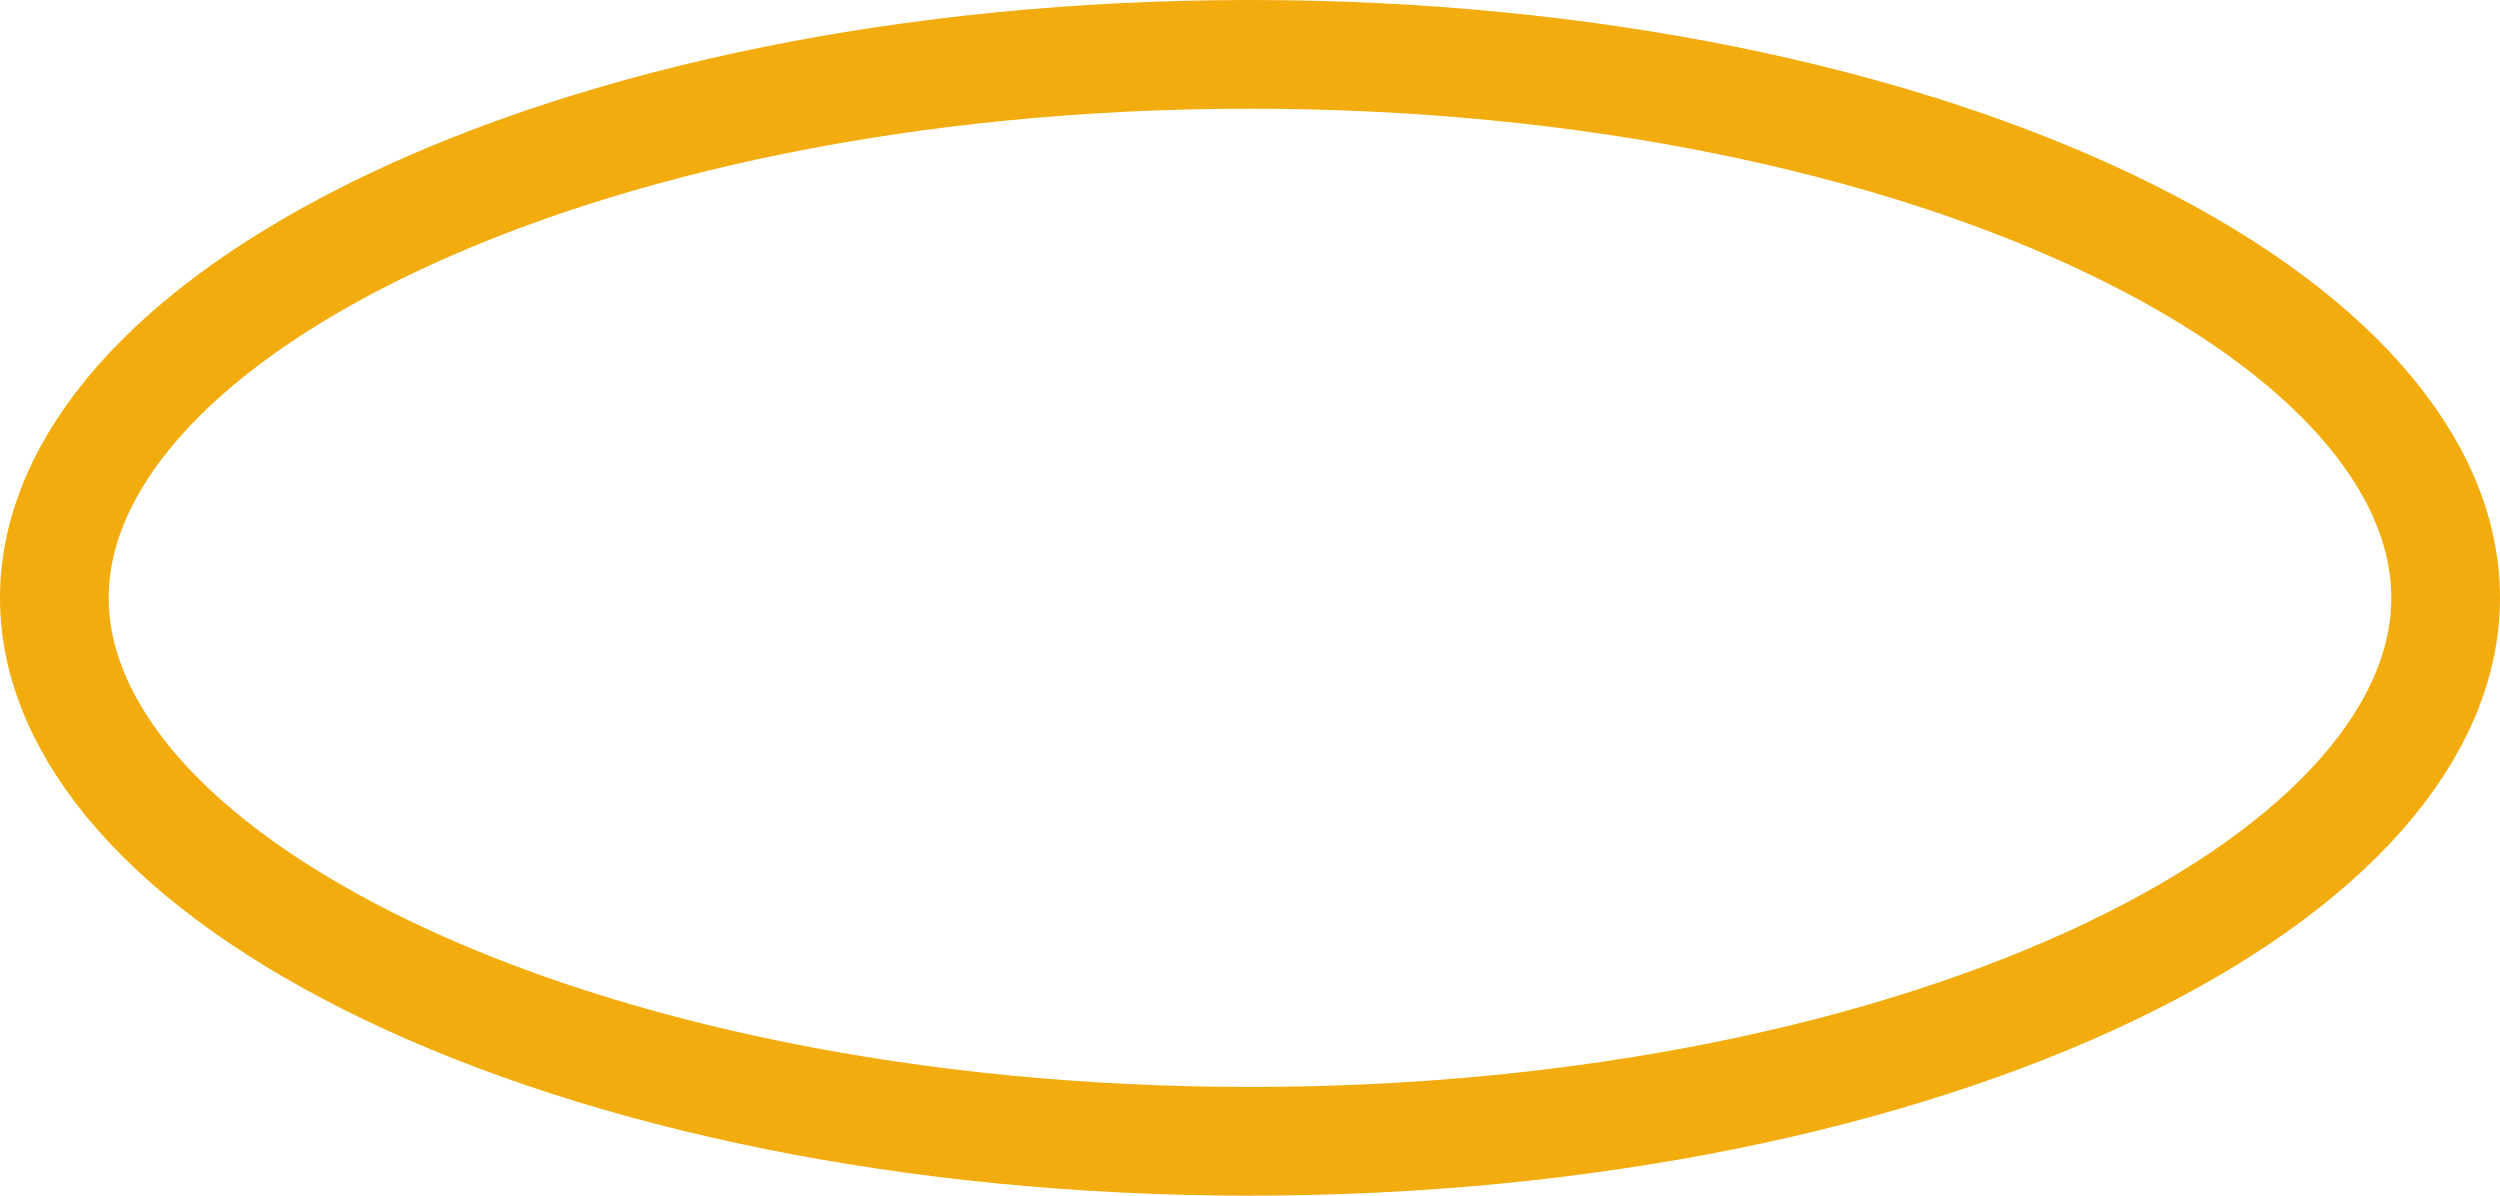 <svg width="69" height="33" viewBox="0 0 69 33" fill="none" xmlns="http://www.w3.org/2000/svg">
<path id="Ellipse 44" d="M67.5 16.5C67.5 20.147 64.358 23.892 58.248 26.814C52.248 29.684 43.853 31.5 34.5 31.5C25.146 31.5 16.752 29.684 10.752 26.814C4.642 23.892 1.5 20.147 1.5 16.5C1.5 12.853 4.642 9.108 10.752 6.186C16.752 3.316 25.146 1.5 34.5 1.5C43.853 1.5 52.248 3.316 58.248 6.186C64.358 9.108 67.5 12.853 67.5 16.5Z" stroke="#F2AC0D" stroke-width="3"/>
</svg>
